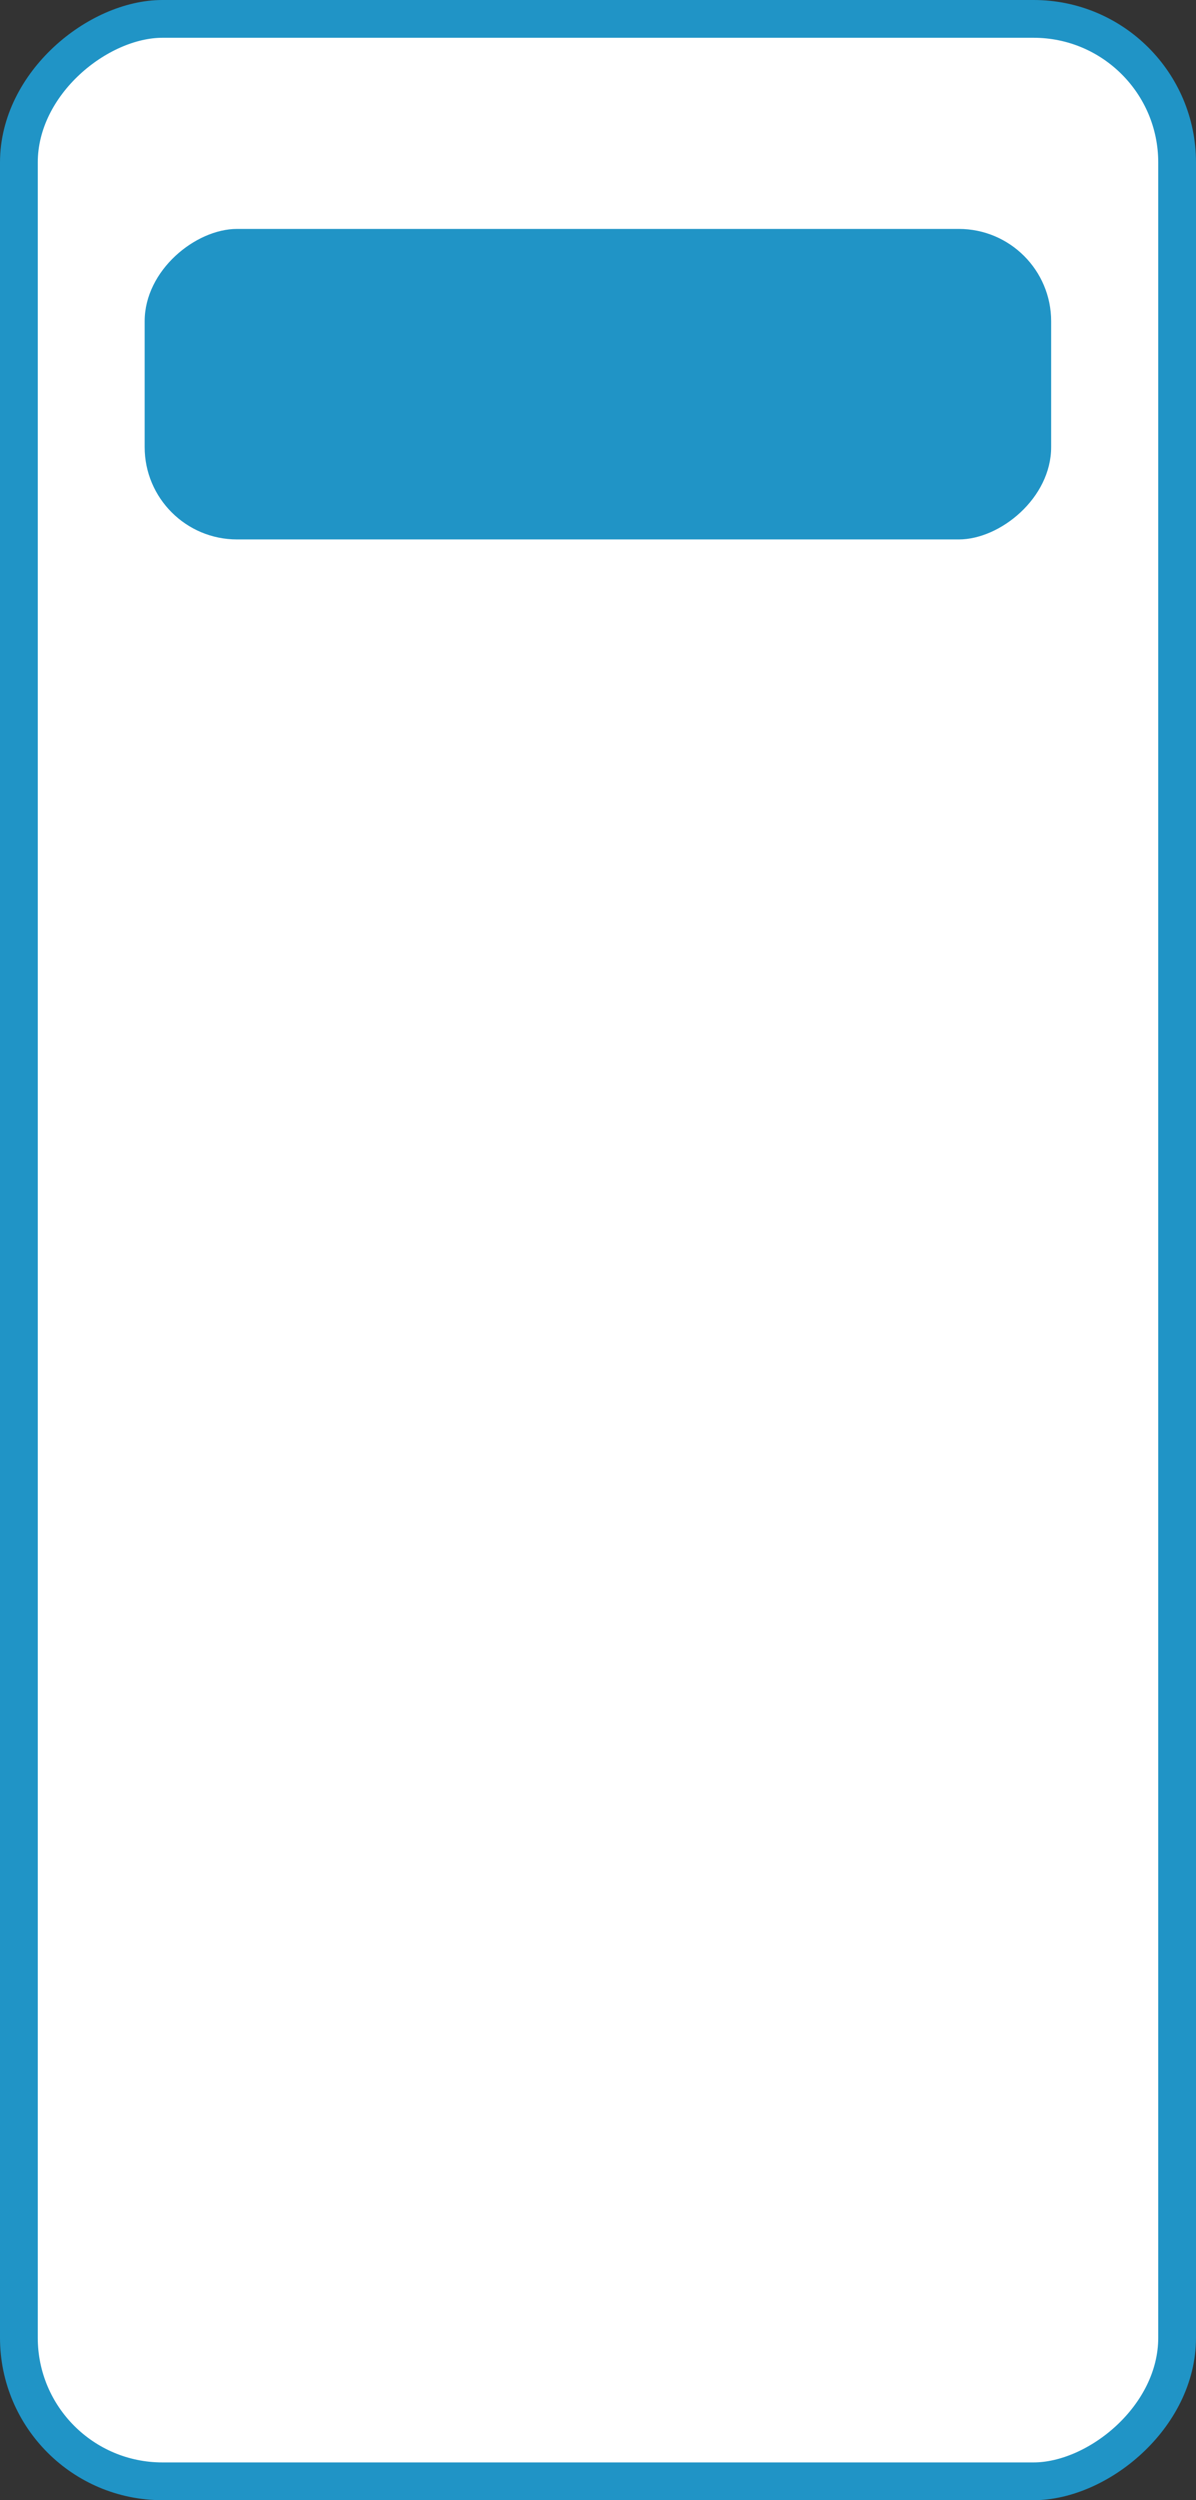 <svg xmlns="http://www.w3.org/2000/svg" viewBox="0 0 63.33 132.37"><rect x="0" y="0" width="63.33" height="132.37" fill="#333333" stroke="none"/><g id="Layer_2" data-name="Layer 2"><g id="Layer_1-2" data-name="Layer 1"><rect x="-33.52" y="35.52" width="130.37" height="61.33" rx="7.6" transform="translate(-34.52 97.85) rotate(-90)" fill="#fff" stroke="#2094c6" stroke-miterlimit="10" stroke-width="2"/><rect x="23.44" y="-3.67" width="16.44" height="48" rx="4.89" transform="translate(11.33 52) rotate(-90)" fill="#2094c6"/></g></g></svg>